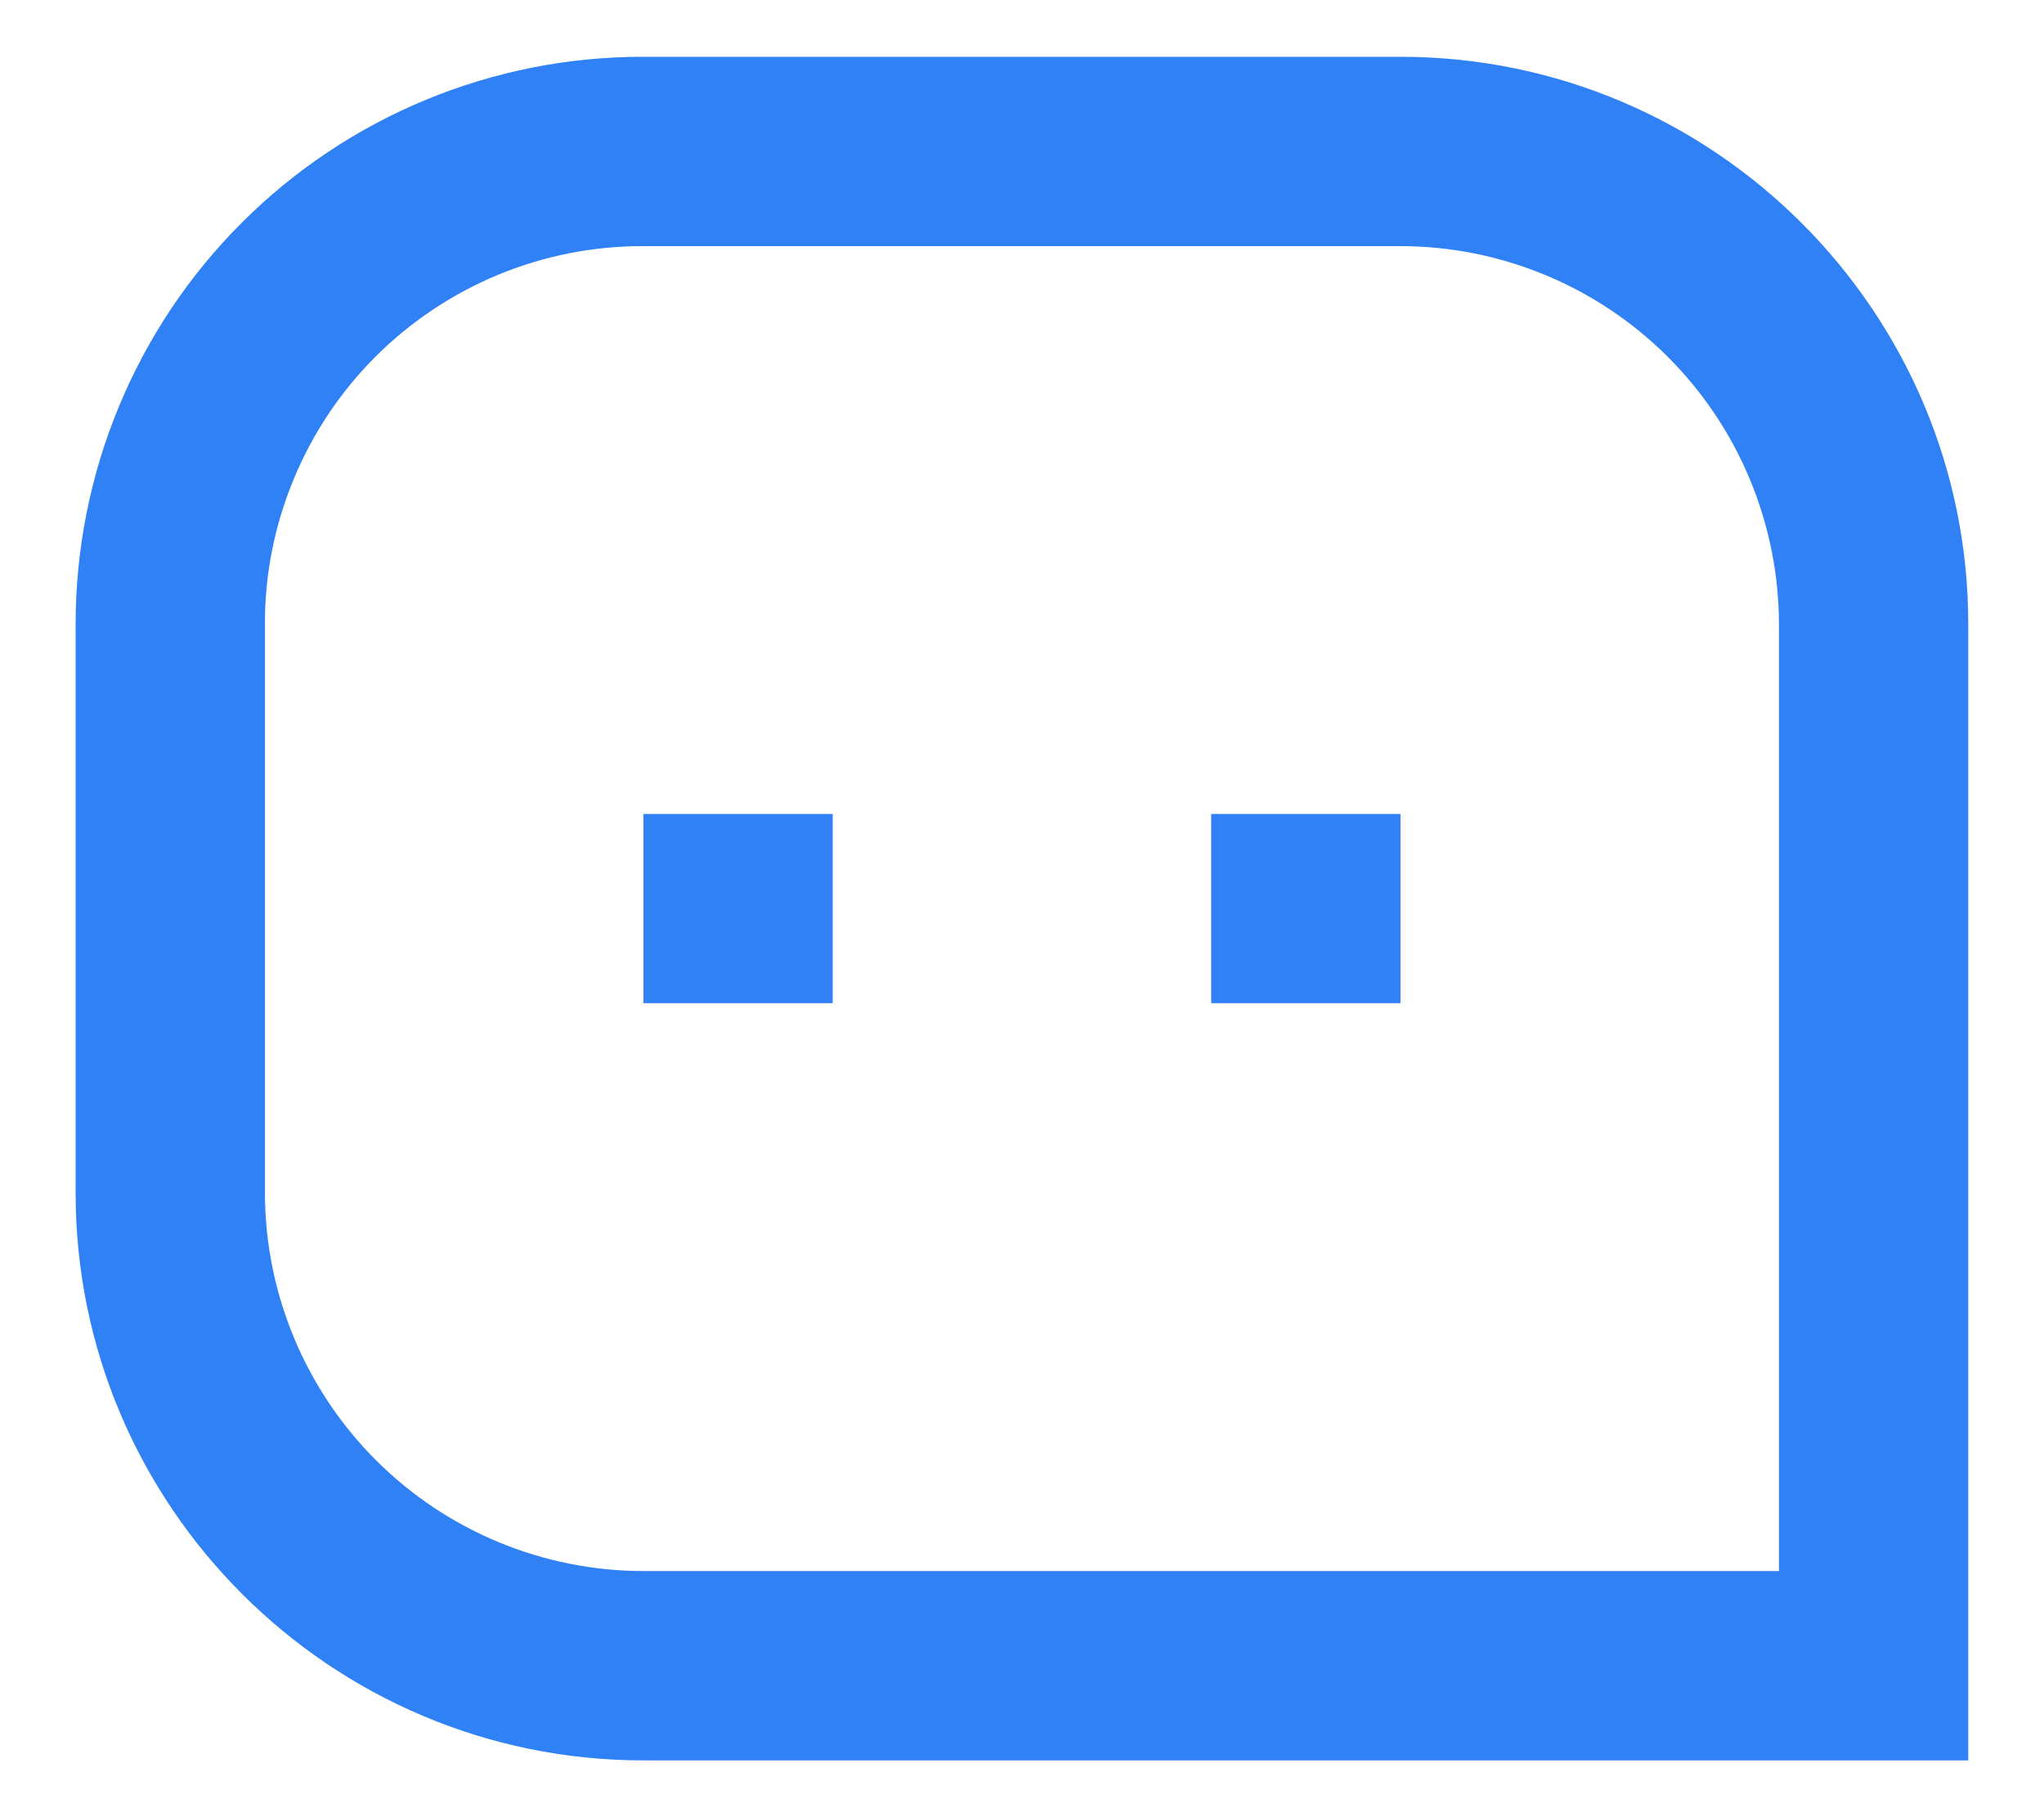 <svg width="18" height="16" viewBox="0 0 18 16" fill="none" xmlns="http://www.w3.org/2000/svg">
<path d="M0.666 5.495C0.666 4.839 0.795 4.188 1.046 3.582C1.297 2.975 1.665 2.424 2.13 1.96C2.594 1.496 3.146 1.128 3.752 0.878C4.359 0.627 5.01 0.499 5.666 0.5H12.333C15.094 0.5 17.333 2.746 17.333 5.495V15.5H5.666C2.905 15.5 0.666 13.254 0.666 10.505V5.495ZM15.666 13.833V5.495C15.664 4.612 15.312 3.766 14.687 3.142C14.062 2.518 13.216 2.168 12.333 2.167H5.666C5.228 2.166 4.795 2.251 4.39 2.418C3.986 2.585 3.618 2.83 3.308 3.139C2.999 3.448 2.753 3.815 2.586 4.22C2.418 4.624 2.332 5.057 2.333 5.495V10.505C2.335 11.388 2.687 12.234 3.312 12.858C3.937 13.482 4.783 13.832 5.666 13.833H15.666ZM10.666 7.167H12.333V8.833H10.666V7.167ZM5.666 7.167H7.333V8.833H5.666V7.167Z" fill="#3181F6"/>
</svg>

